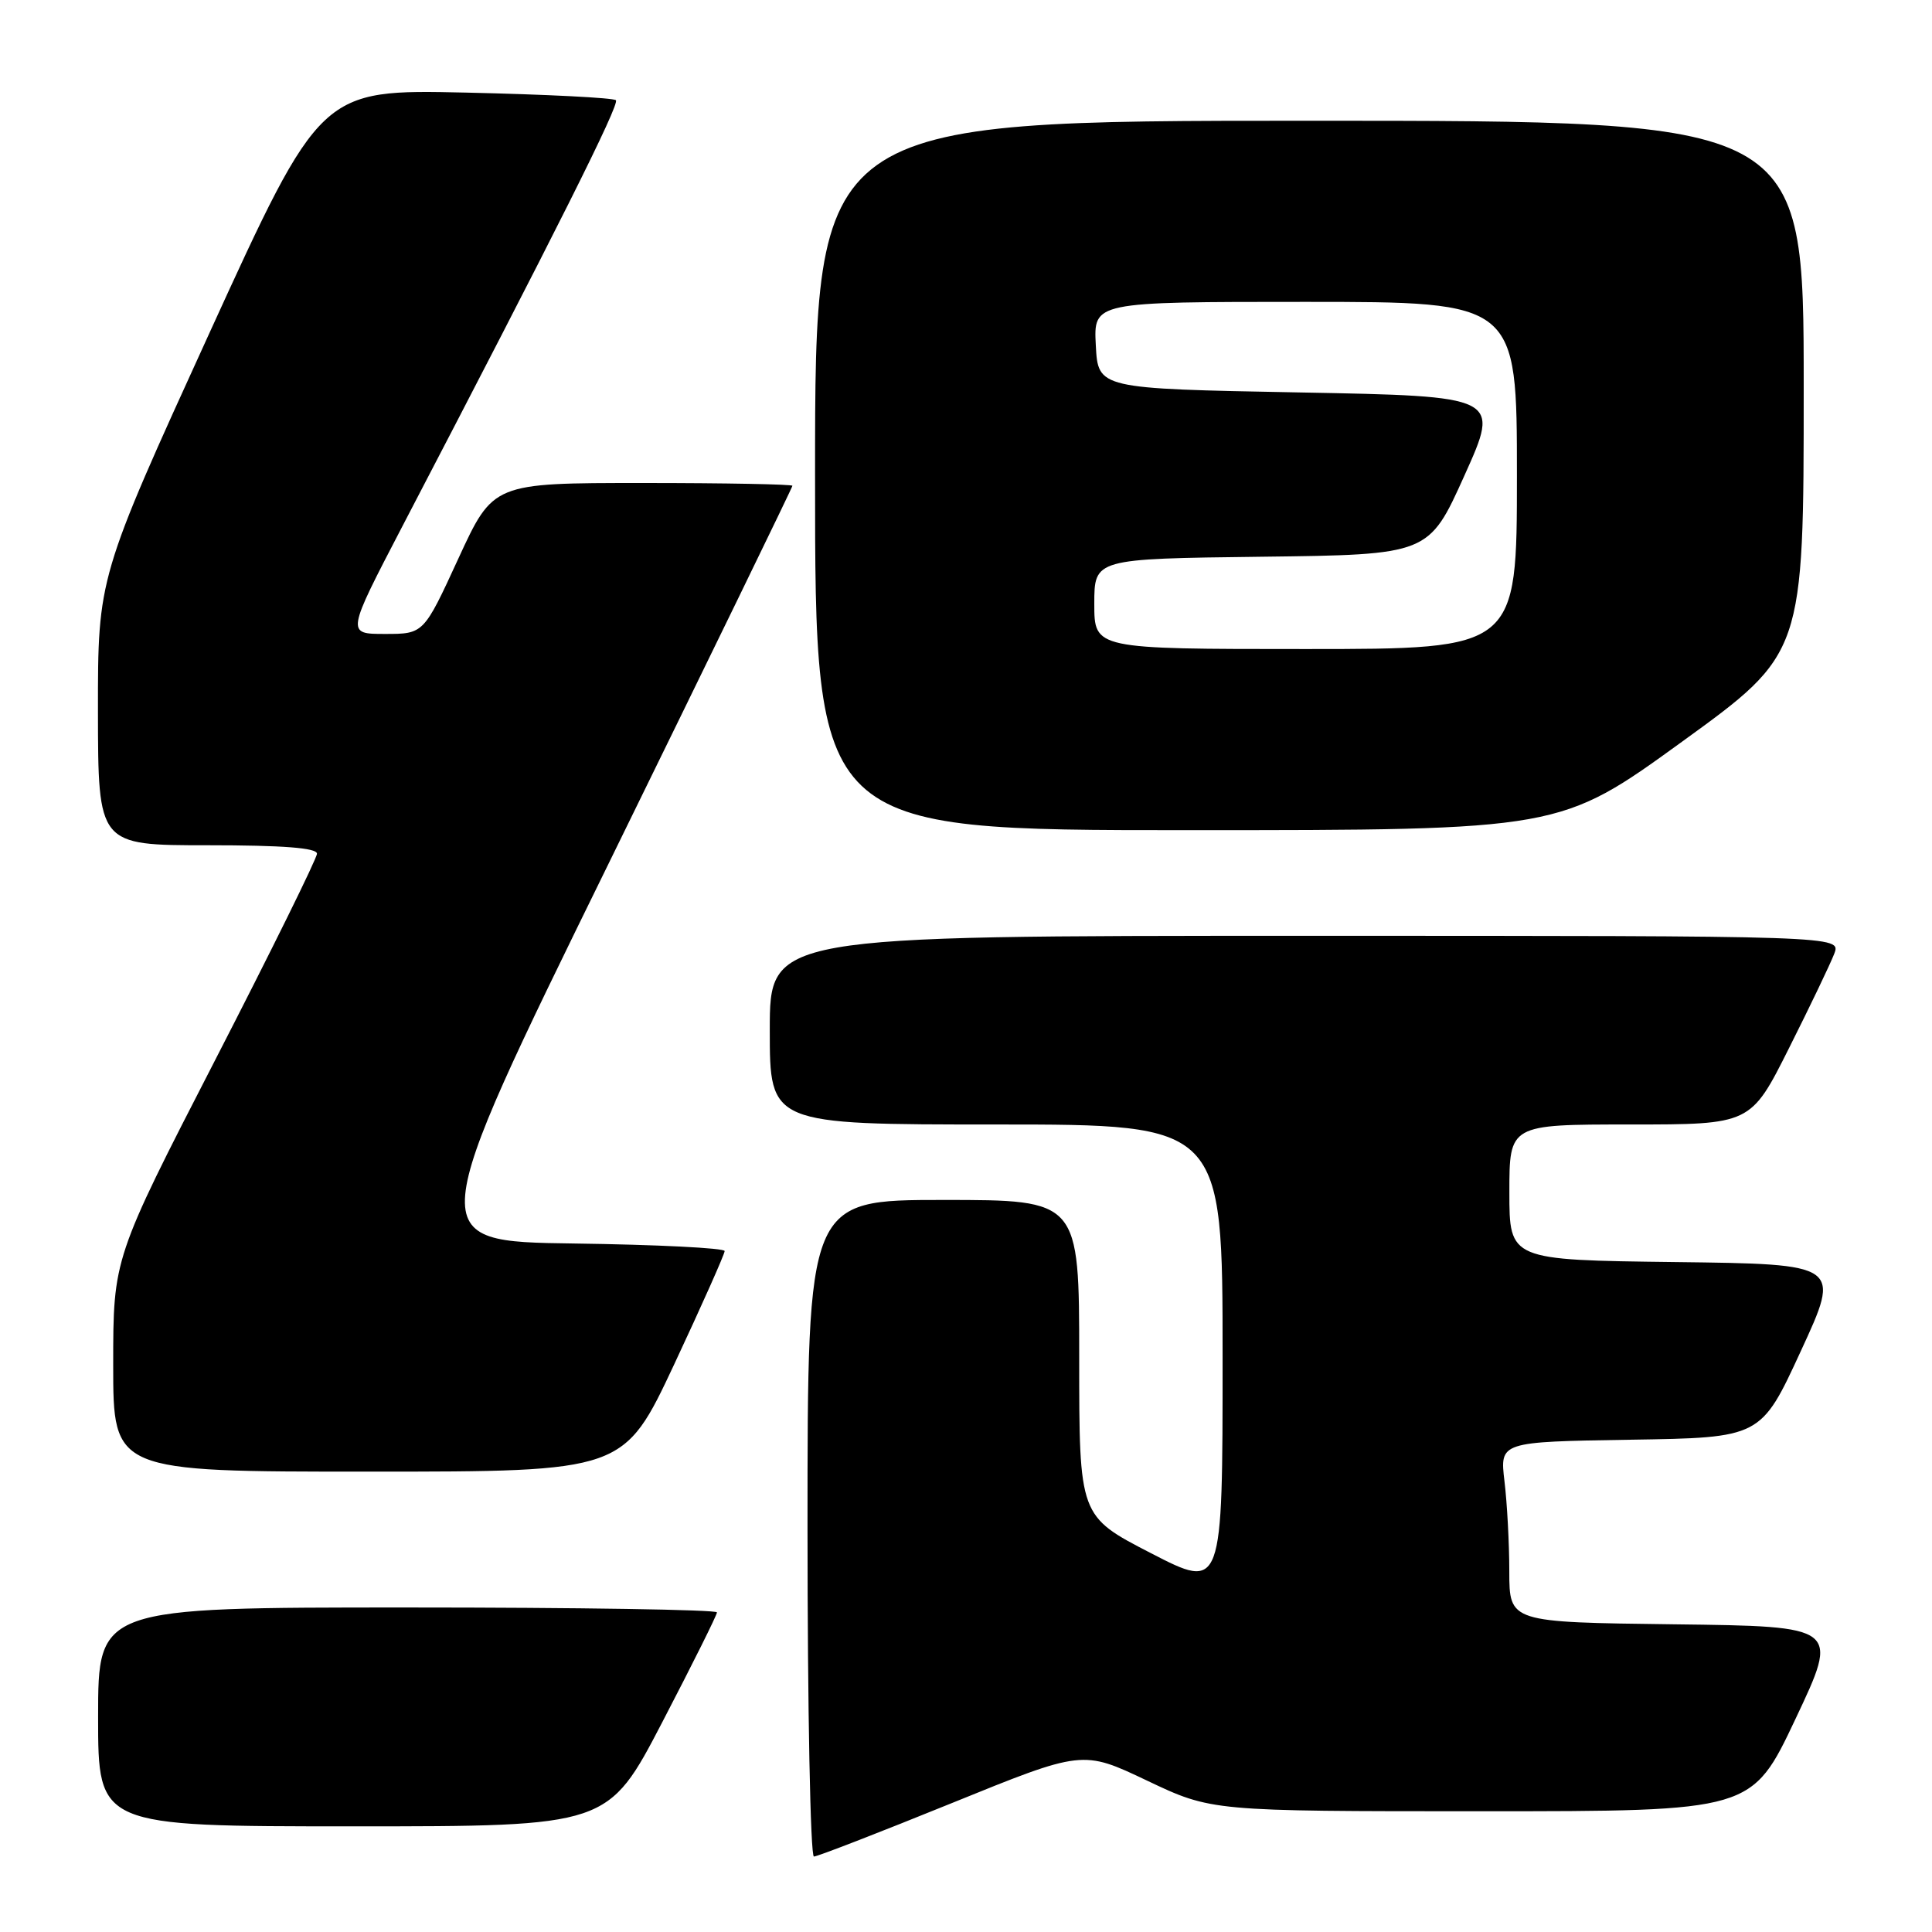 <?xml version="1.0" encoding="UTF-8" standalone="no"?>
<!DOCTYPE svg PUBLIC "-//W3C//DTD SVG 1.1//EN" "http://www.w3.org/Graphics/SVG/1.1/DTD/svg11.dtd" >
<svg xmlns="http://www.w3.org/2000/svg" xmlns:xlink="http://www.w3.org/1999/xlink" version="1.1" viewBox="0 0 256 256">
 <g >
 <path fill="currentColor"
d=" M 126.07 238.94 C 143.45 231.88 143.45 231.88 151.99 235.94 C 160.53 240.00 160.53 240.00 196.33 240.00 C 232.13 240.00 232.13 240.00 237.92 227.75 C 243.71 215.50 243.71 215.50 221.85 215.23 C 200.00 214.96 200.00 214.96 199.99 208.23 C 199.99 204.53 199.70 199.15 199.35 196.27 C 198.73 191.05 198.73 191.05 216.03 190.77 C 233.33 190.50 233.33 190.50 238.63 179.00 C 243.94 167.50 243.94 167.50 221.97 167.23 C 200.00 166.96 200.00 166.96 200.00 157.98 C 200.00 149.00 200.00 149.00 215.99 149.00 C 231.98 149.00 231.98 149.00 237.06 138.87 C 239.86 133.30 242.55 127.68 243.05 126.37 C 243.95 124.00 243.95 124.00 172.98 124.00 C 102.00 124.00 102.00 124.00 102.00 136.50 C 102.00 149.00 102.00 149.00 132.00 149.00 C 162.00 149.00 162.00 149.00 162.00 179.85 C 162.00 210.70 162.00 210.70 152.50 205.80 C 143.00 200.90 143.00 200.90 143.00 179.95 C 143.00 159.00 143.00 159.00 125.00 159.00 C 107.00 159.00 107.00 159.00 107.00 202.50 C 107.00 226.43 107.38 246.00 107.85 246.00 C 108.31 246.00 116.51 242.82 126.07 238.94 Z  M 87.78 228.15 C 91.75 220.52 95.00 214.00 95.00 213.65 C 95.00 213.29 76.55 213.00 54.00 213.00 C 13.00 213.00 13.00 213.00 13.00 227.50 C 13.00 242.00 13.00 242.00 46.78 242.00 C 80.57 242.00 80.57 242.00 87.78 228.15 Z  M 89.35 180.75 C 93.02 172.91 96.02 166.17 96.02 165.77 C 96.01 165.37 87.02 164.92 76.05 164.77 C 56.09 164.50 56.09 164.50 80.55 114.62 C 94.00 87.18 105.00 64.57 105.00 64.37 C 105.00 64.17 96.08 64.00 85.17 64.00 C 65.35 64.00 65.35 64.00 60.74 74.00 C 56.14 84.00 56.14 84.00 51.01 84.00 C 45.89 84.00 45.89 84.00 53.31 69.75 C 73.74 30.57 82.14 13.80 81.61 13.28 C 81.30 12.96 72.37 12.51 61.77 12.27 C 42.50 11.84 42.50 11.84 27.73 44.17 C 12.97 76.50 12.97 76.50 12.98 94.25 C 13.00 112.00 13.00 112.00 27.50 112.00 C 37.50 112.00 42.00 112.35 42.00 113.12 C 42.00 113.73 35.93 126.04 28.50 140.48 C 15.00 166.73 15.00 166.73 15.00 180.87 C 15.00 195.00 15.00 195.00 48.83 195.00 C 82.66 195.00 82.66 195.00 89.35 180.75 Z  M 222.85 98.30 C 239.00 86.60 239.00 86.60 239.00 51.30 C 239.00 16.00 239.00 16.00 173.50 16.00 C 108.00 16.00 108.00 16.00 108.00 63.00 C 108.00 110.00 108.00 110.00 157.35 110.00 C 206.70 110.00 206.70 110.00 222.85 98.30 Z  M 145.00 80.02 C 145.00 74.04 145.00 74.04 167.16 73.77 C 189.32 73.50 189.32 73.50 194.05 63.00 C 198.78 52.50 198.78 52.50 172.14 52.00 C 145.50 51.50 145.50 51.50 145.20 45.75 C 144.90 40.00 144.90 40.00 172.95 40.00 C 201.00 40.00 201.00 40.00 201.00 63.00 C 201.00 86.00 201.00 86.00 173.00 86.00 C 145.00 86.00 145.00 86.00 145.00 80.02 Z "/>
</g>
</svg>